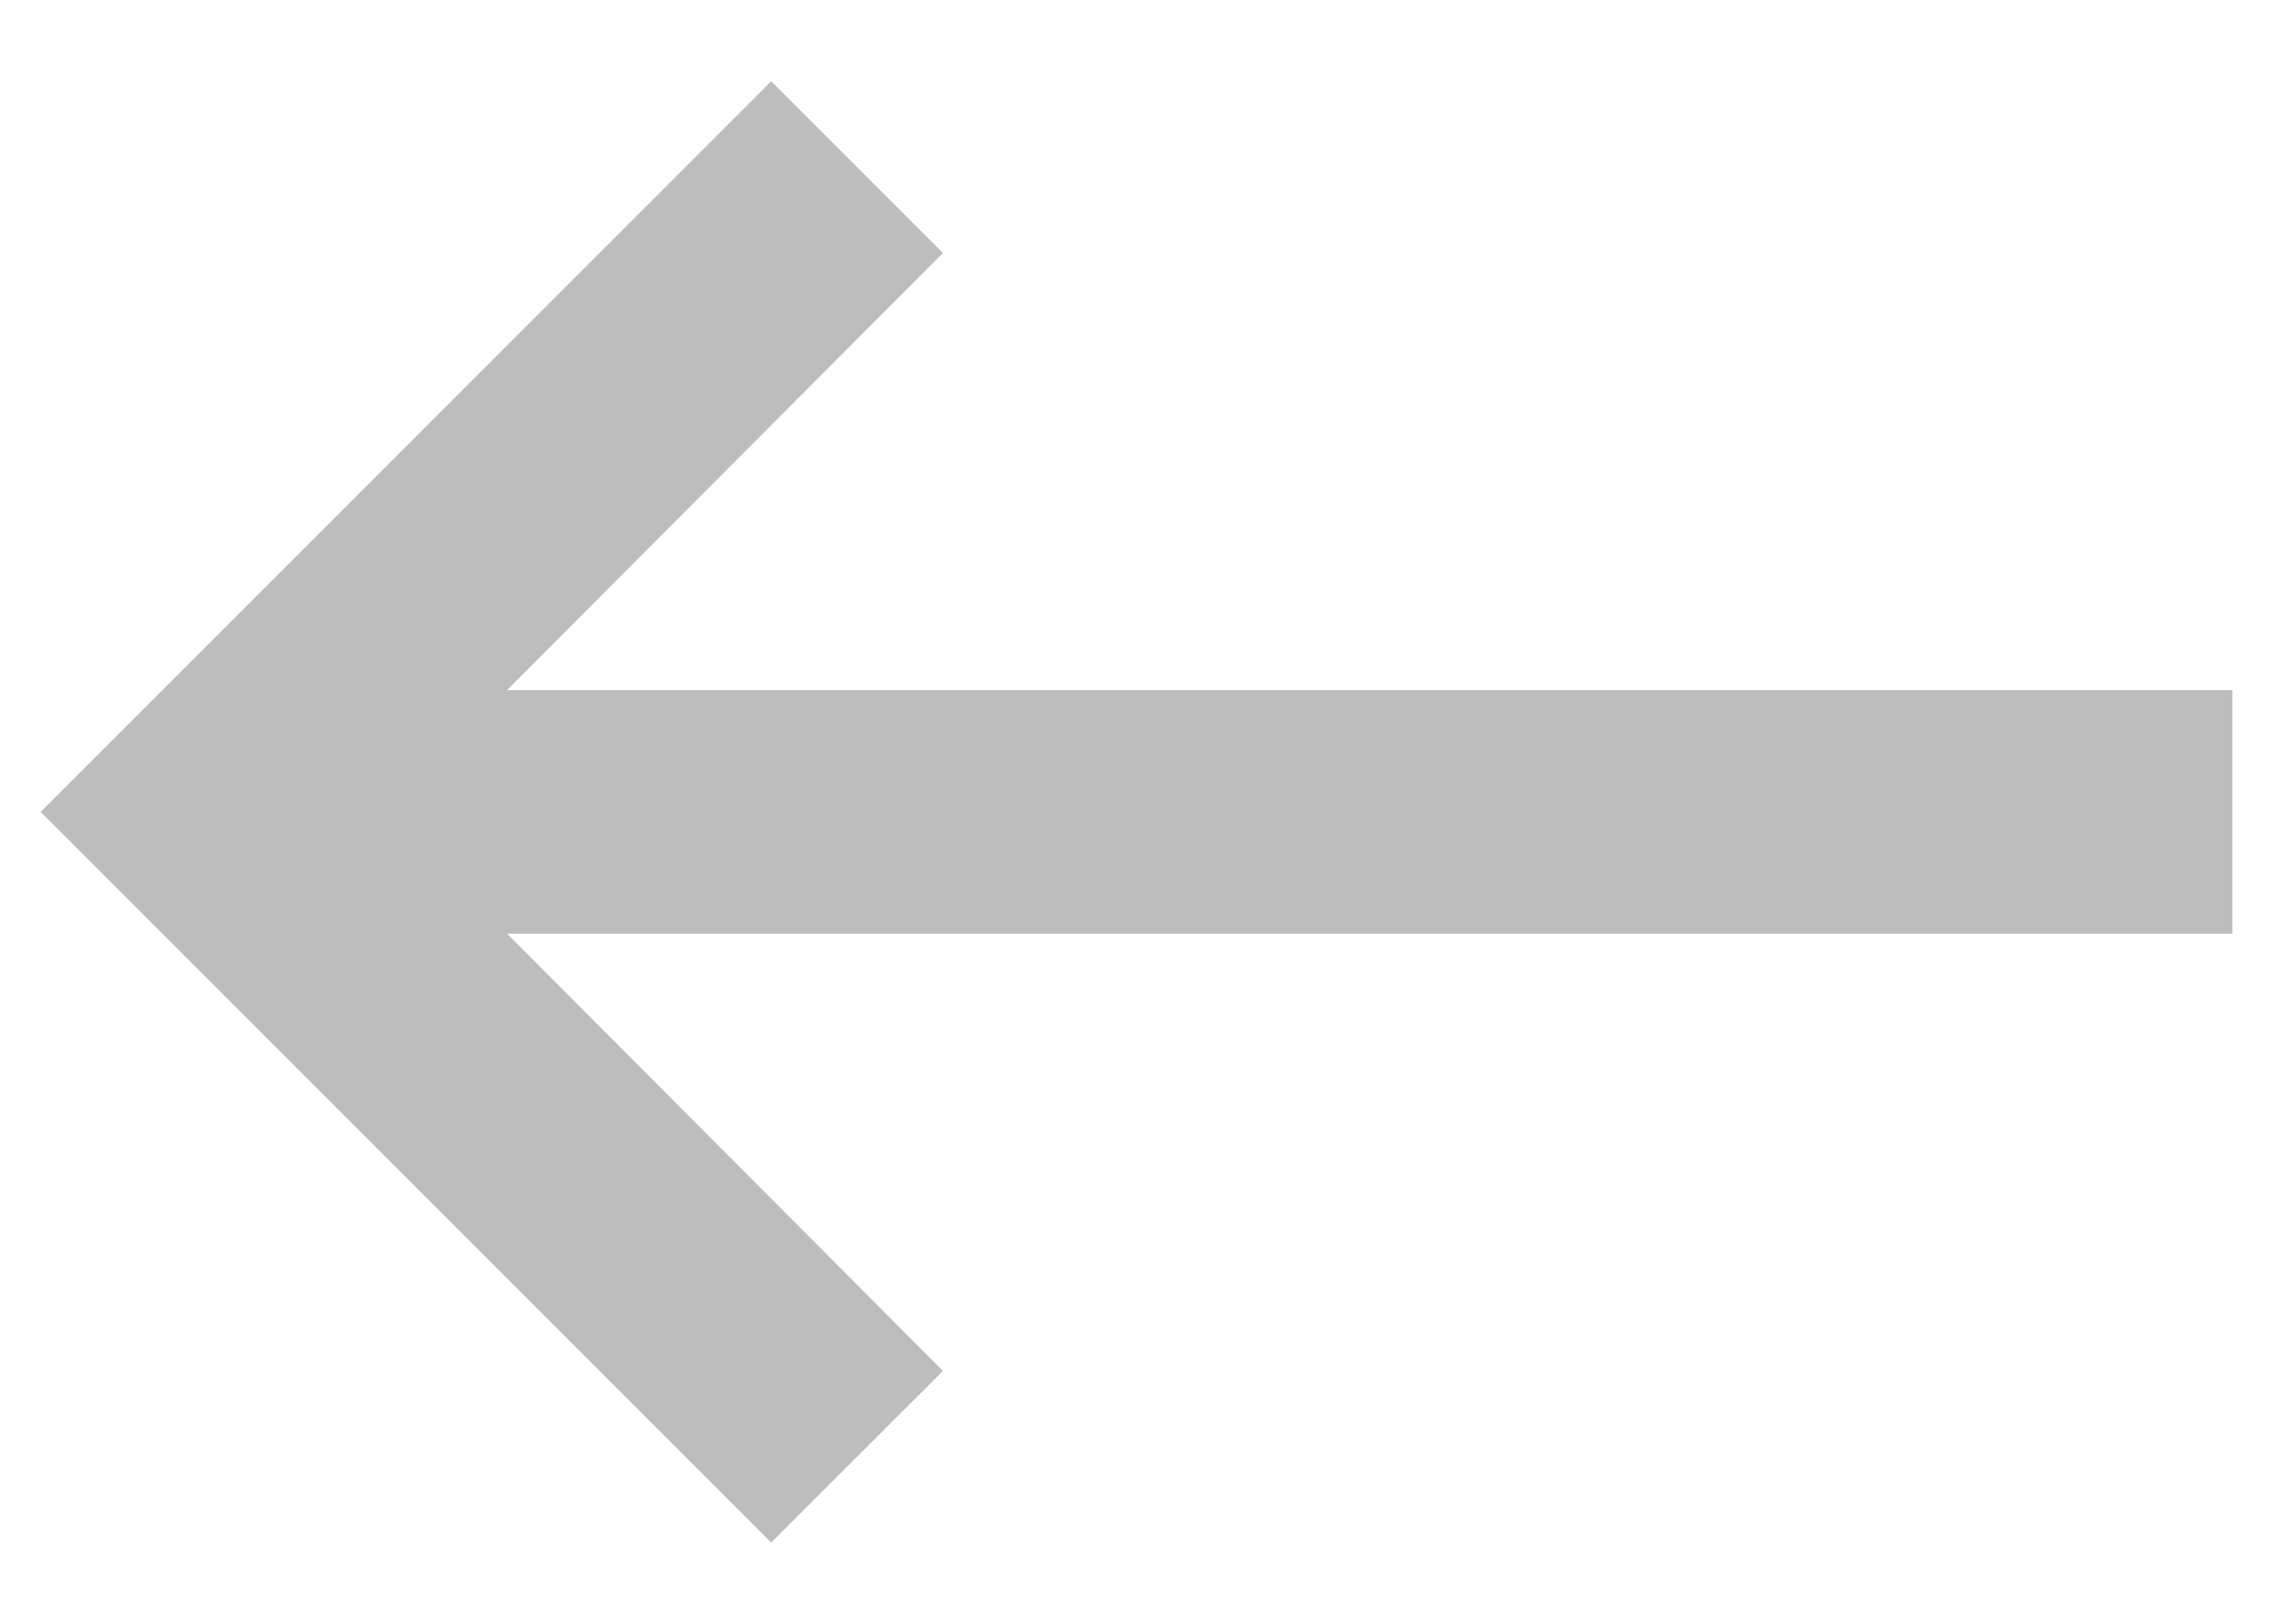 <svg width="14" height="10" viewBox="0 0 14 10" fill="none" xmlns="http://www.w3.org/2000/svg">
<path d="M13.75 4.25H3.123L5.808 1.558L4.75 0.5L0.25 5L4.75 9.5L5.808 8.443L3.123 5.75H13.75V4.25Z" fill="#BDBDBD"/>
</svg>
